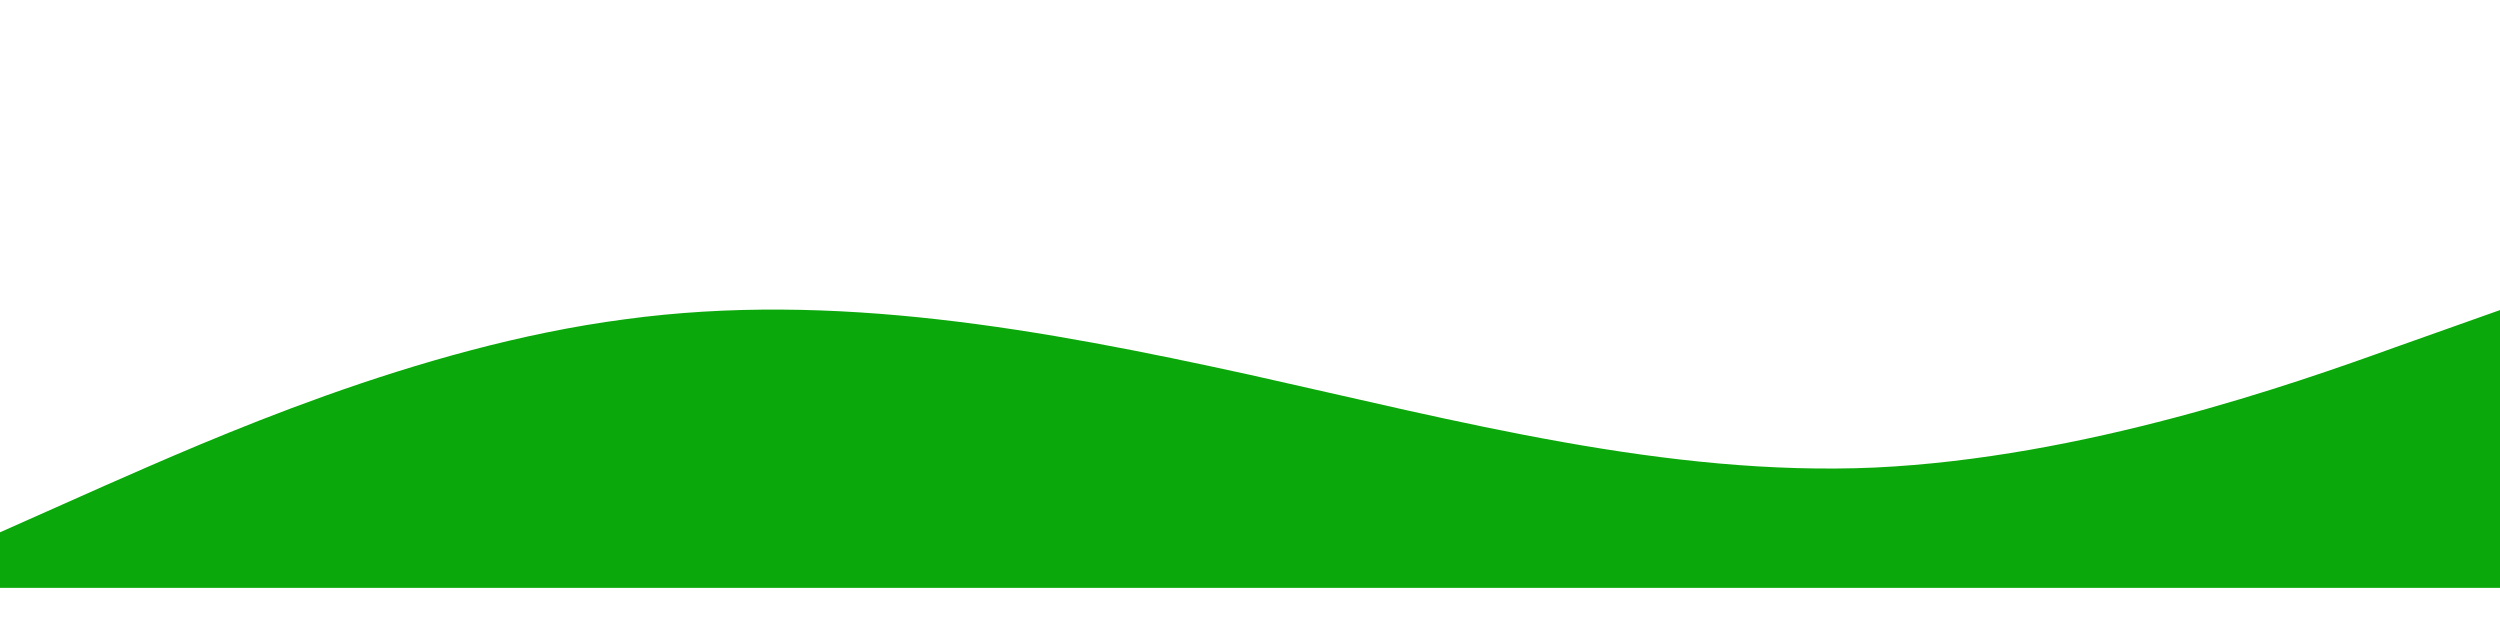 <svg width="1290px"  xmlns="http://www.w3.org/2000/svg" viewBox="0 0 1440 320">
  <path  fill="#0ba80b" fill-opacity="1" d="M0,288L60,261.3C120,235,240,181,360,165.3C480,149,600,171,720,197.3C840,224,960,256,1080,250.7C1200,245,1320,203,1380,181.3L1440,160L1440,320L1380,320C1320,320,1200,320,1080,320C960,320,840,320,720,320C600,320,480,320,360,320C240,320,120,320,60,320L0,320Z"></path>
</svg>